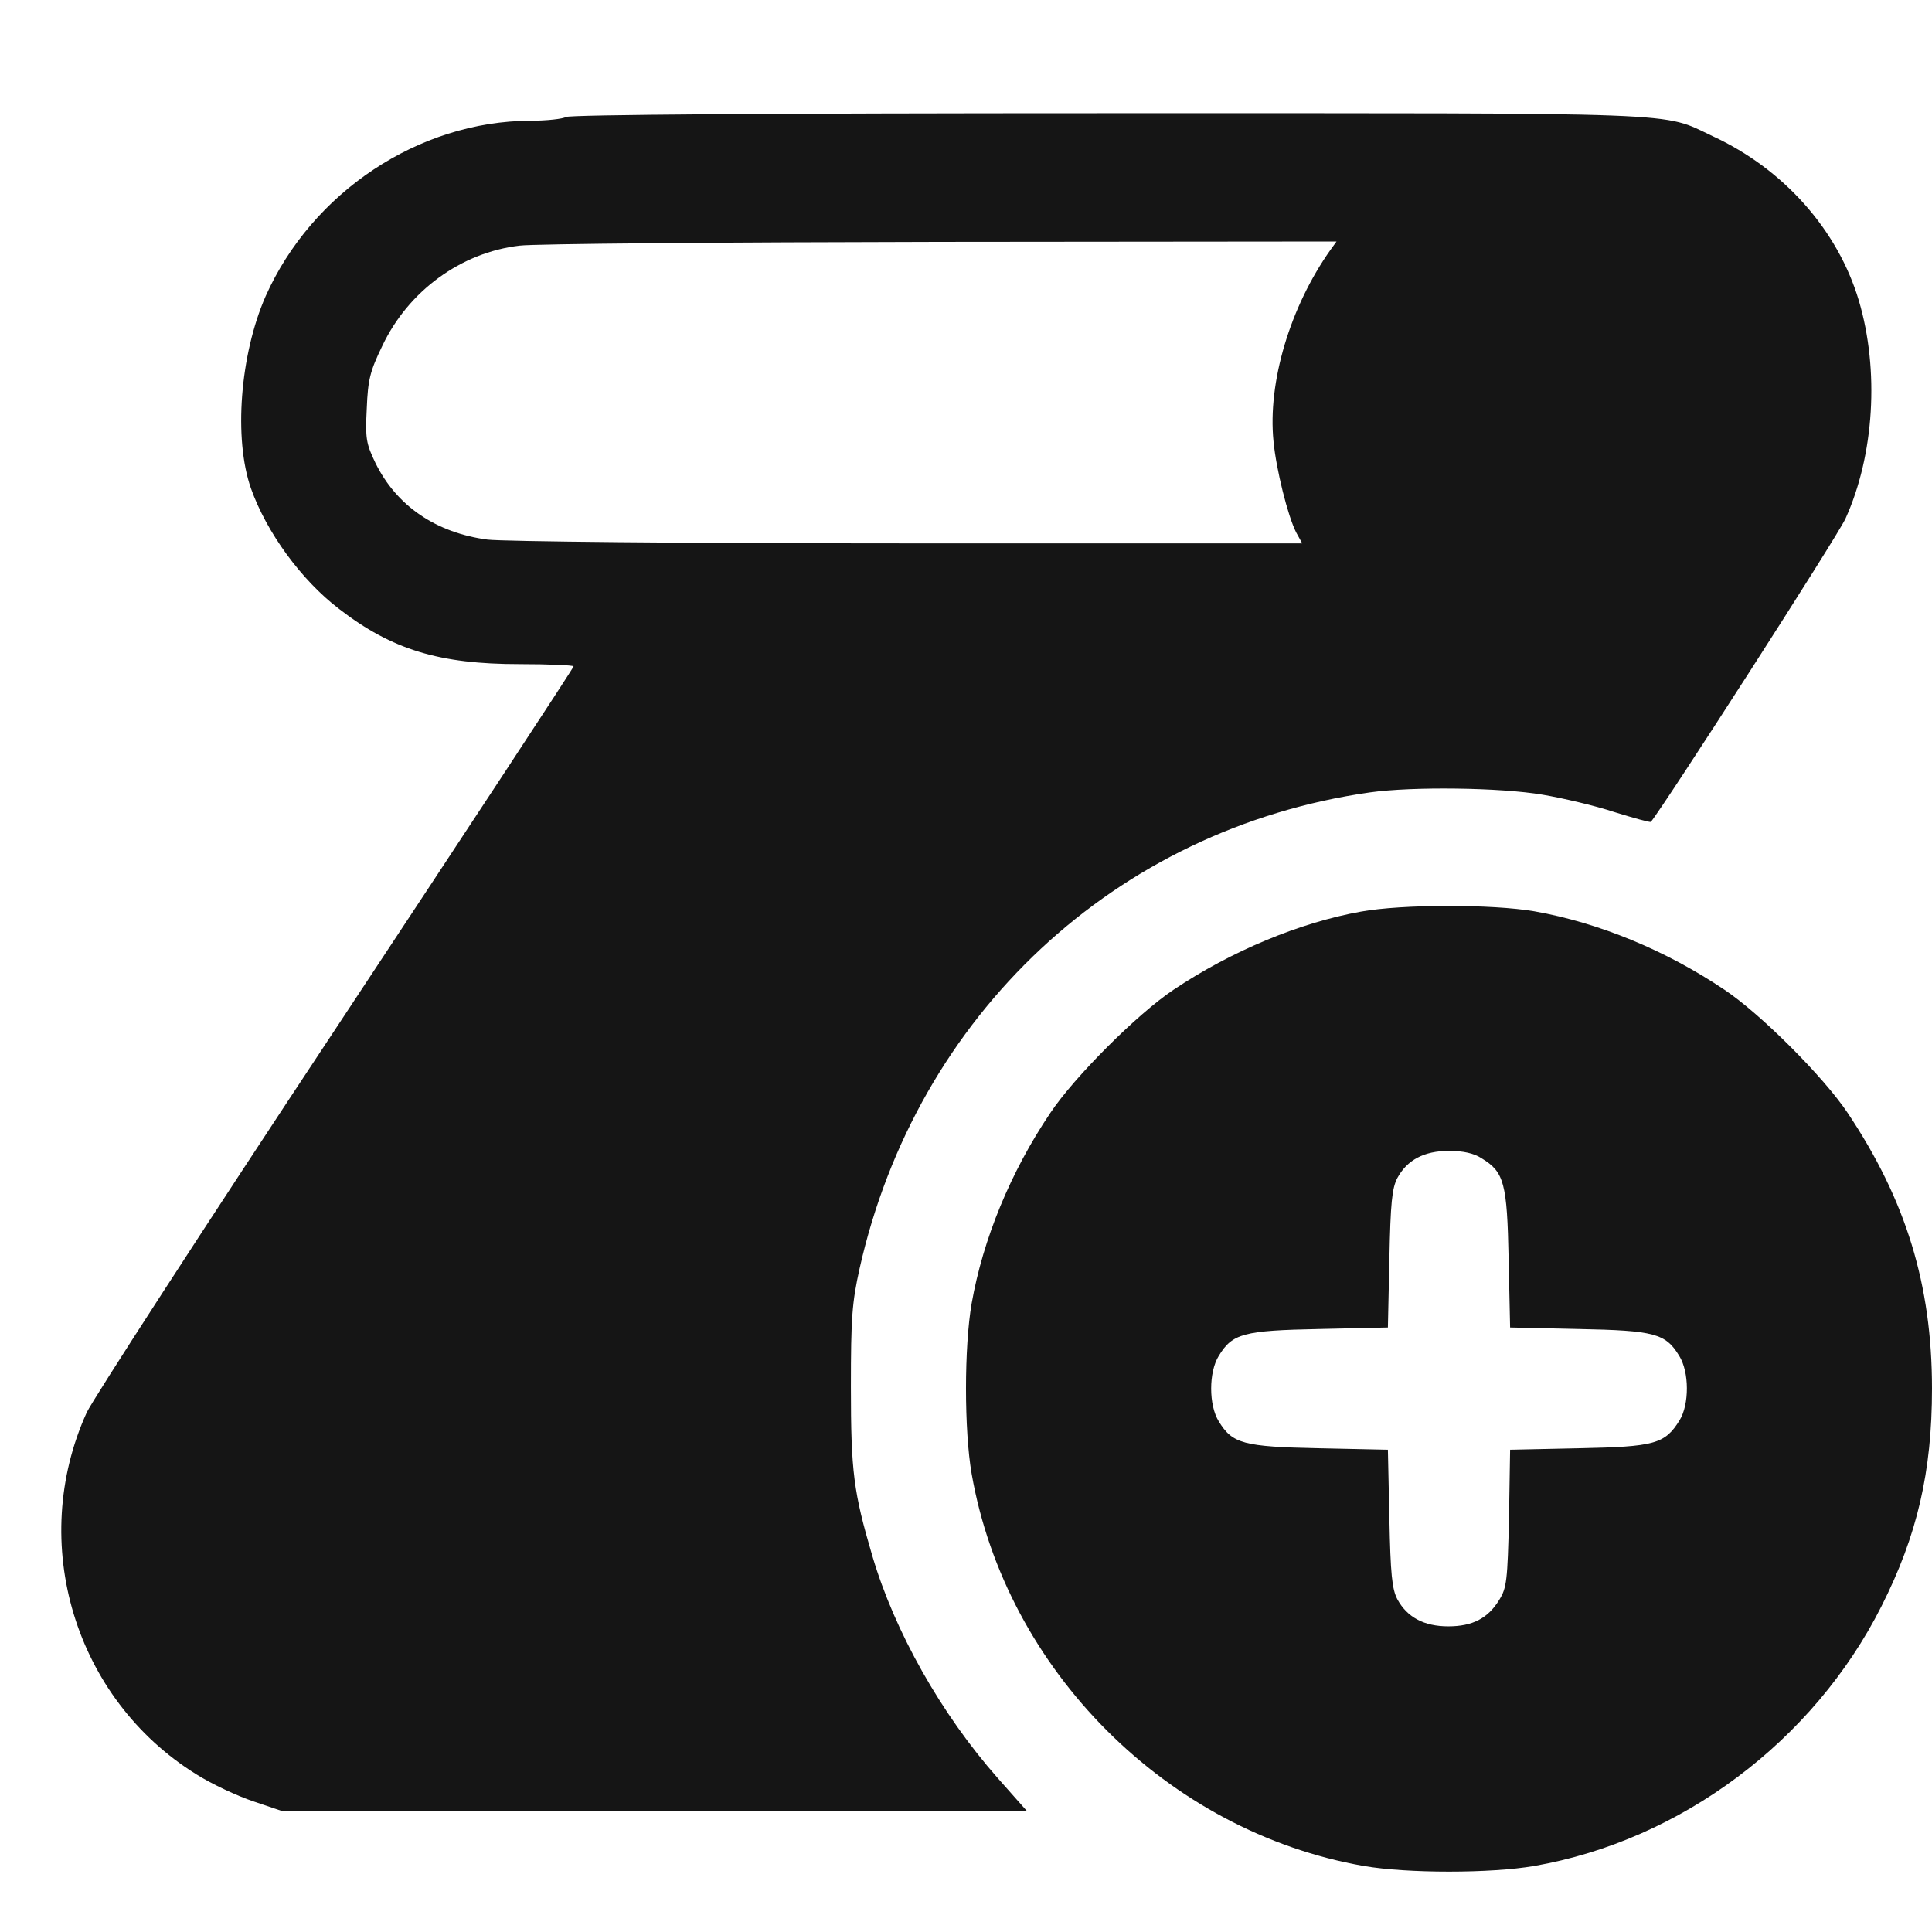 <svg width="57" height="57" viewBox="0 0 57 57" fill="none" xmlns="http://www.w3.org/2000/svg">
<path d="M16.699 3.451C16.61 3.507 16.131 3.562 15.641 3.562C12.357 3.574 9.207 5.667 7.837 8.739C7.08 10.465 6.891 12.947 7.403 14.406C7.859 15.697 8.884 17.111 10.008 17.968C11.567 19.171 12.969 19.594 15.33 19.594C16.198 19.594 16.922 19.627 16.922 19.66C16.922 19.705 13.76 24.515 9.897 30.359C6.034 36.193 2.738 41.292 2.56 41.67C0.812 45.522 2.204 50.12 5.789 52.346C6.245 52.636 7.013 52.992 7.481 53.148L8.338 53.438H19.315H30.303L29.435 52.458C27.765 50.565 26.396 48.138 25.739 45.912C25.182 44.019 25.104 43.429 25.104 40.913C25.104 38.876 25.138 38.431 25.36 37.428C27.041 29.936 32.919 24.448 40.412 23.379C41.67 23.201 44.264 23.234 45.511 23.446C46.101 23.546 47.058 23.769 47.626 23.958C48.205 24.136 48.684 24.27 48.706 24.247C49.073 23.813 54.228 15.797 54.45 15.296C55.296 13.426 55.452 10.921 54.84 8.862C54.217 6.78 52.624 4.987 50.532 4.019C48.995 3.295 50.042 3.34 32.675 3.34C22.666 3.34 16.81 3.384 16.699 3.451ZM39.254 7.37C38.063 9.051 37.395 11.277 37.573 13.025C37.651 13.849 37.996 15.23 38.241 15.708L38.419 16.031H26.808C20.206 16.031 14.851 15.976 14.383 15.92C12.869 15.72 11.7 14.929 11.077 13.66C10.799 13.081 10.776 12.936 10.821 12.046C10.854 11.2 10.921 10.944 11.277 10.209C12.045 8.583 13.604 7.448 15.33 7.247C15.742 7.192 21.341 7.147 27.765 7.136L39.432 7.125L39.254 7.37Z" fill="#151515"/>
<path d="M40.145 26.897C38.341 27.22 36.315 28.066 34.623 29.201C33.554 29.914 31.695 31.773 30.983 32.842C29.814 34.578 29.001 36.56 28.667 38.453C28.444 39.733 28.444 42.205 28.667 43.485C29.68 49.274 34.445 54.039 40.234 55.052C41.514 55.274 43.986 55.274 45.266 55.052C49.597 54.295 53.504 51.367 55.508 47.392C56.566 45.299 57 43.418 57 40.969C57 37.907 56.232 35.413 54.517 32.842C53.805 31.773 51.946 29.914 50.877 29.201C49.14 28.032 47.159 27.22 45.266 26.886C44.03 26.674 41.358 26.674 40.145 26.897ZM43.719 34.178C44.375 34.578 44.465 34.901 44.509 37.139L44.553 39.165L46.58 39.21C48.817 39.254 49.14 39.343 49.541 40C49.842 40.479 49.842 41.436 49.552 41.904C49.118 42.605 48.817 42.683 46.58 42.728L44.553 42.772L44.52 44.798C44.476 46.635 44.453 46.847 44.231 47.203C43.897 47.749 43.44 47.982 42.728 47.982C42.015 47.982 41.514 47.715 41.225 47.181C41.069 46.88 41.024 46.446 40.991 44.798L40.947 42.772L38.92 42.728C36.683 42.683 36.36 42.594 35.959 41.937C35.658 41.459 35.658 40.479 35.959 40C36.36 39.343 36.683 39.254 38.92 39.21L40.947 39.165L40.991 37.139C41.024 35.491 41.069 35.057 41.225 34.757C41.514 34.222 42.015 33.955 42.75 33.955C43.162 33.955 43.485 34.022 43.719 34.178Z" fill="#151515"/>
</svg>
